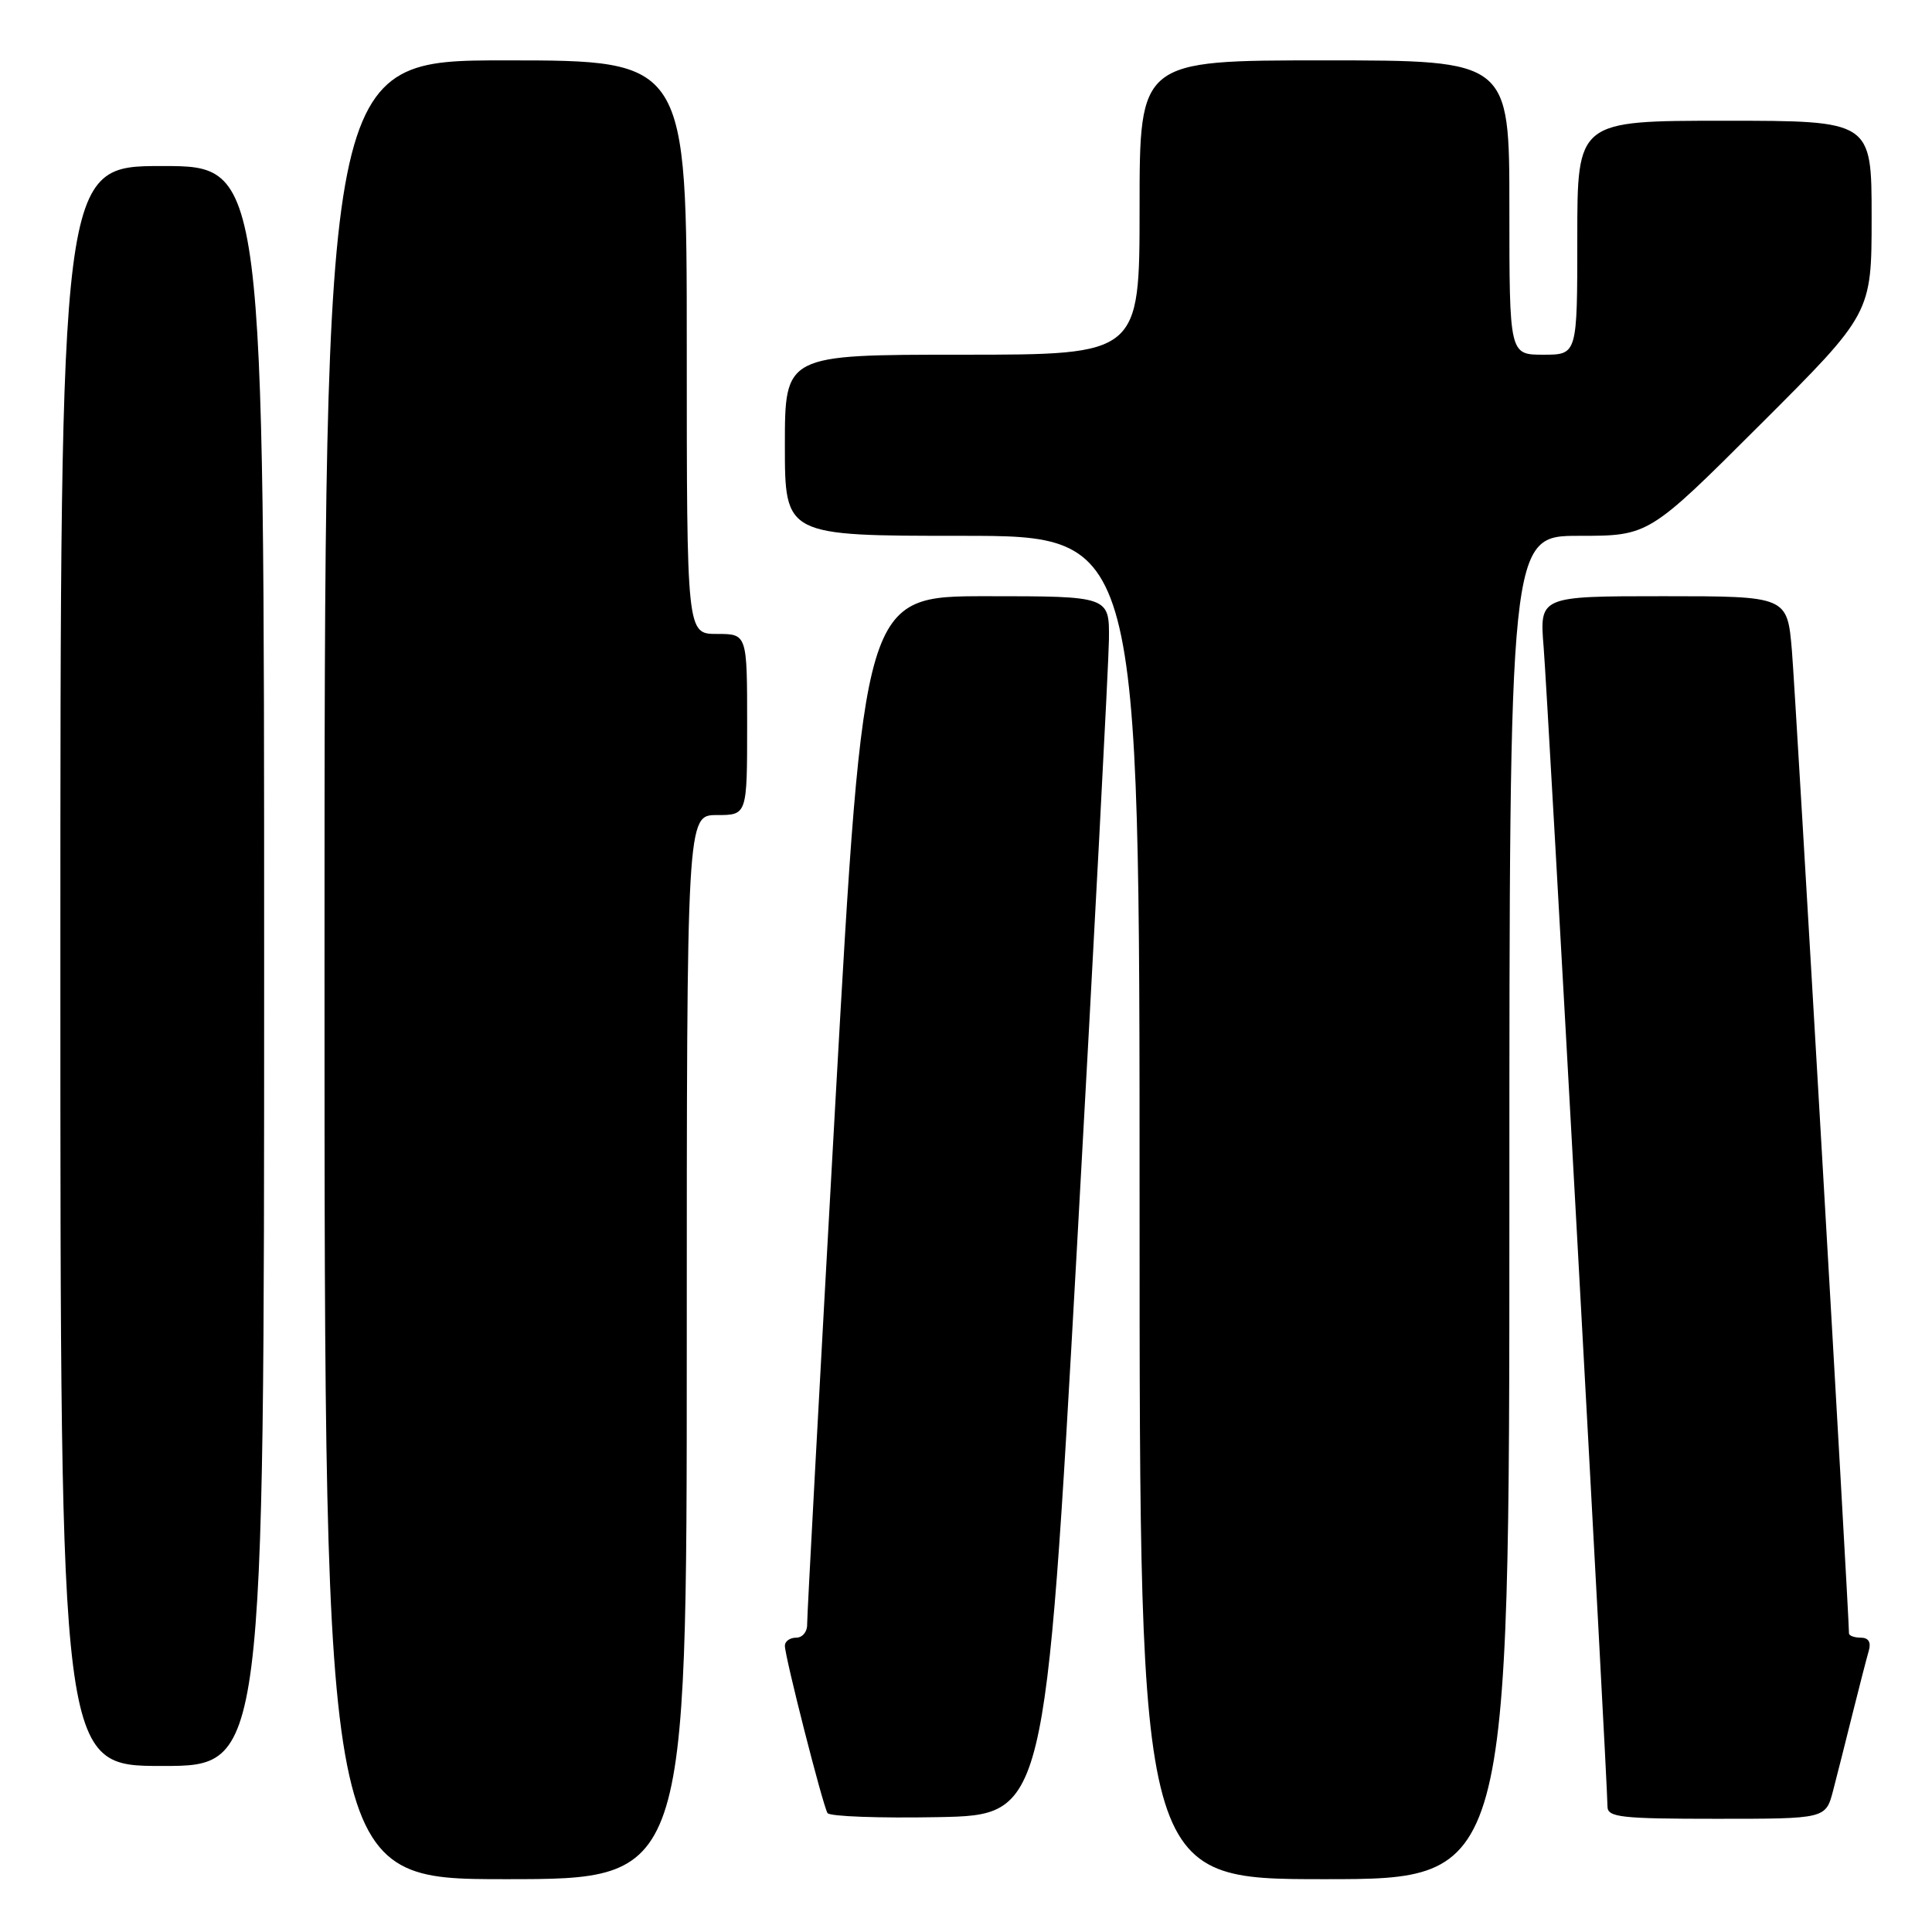 <?xml version="1.0" encoding="UTF-8" standalone="no"?>
<!DOCTYPE svg PUBLIC "-//W3C//DTD SVG 1.1//EN" "http://www.w3.org/Graphics/SVG/1.1/DTD/svg11.dtd" >
<svg xmlns="http://www.w3.org/2000/svg" xmlns:xlink="http://www.w3.org/1999/xlink" version="1.1" viewBox="0 0 256 256">
 <g >
 <path fill="currentColor"
d=" M 91.00 178.50 C 91.00 108.00 91.00 108.00 95.00 108.00 C 99.00 108.00 99.00 108.00 99.00 96.00 C 99.00 84.00 99.00 84.00 95.00 84.00 C 91.00 84.00 91.00 84.00 91.00 46.00 C 91.00 8.00 91.00 8.00 67.00 8.00 C 43.00 8.00 43.00 8.00 43.00 128.50 C 43.00 249.00 43.00 249.00 67.00 249.00 C 91.00 249.00 91.00 249.00 91.00 178.50 Z  M 200.00 160.00 C 200.00 71.00 200.00 71.00 209.24 71.00 C 218.48 71.00 218.48 71.00 233.24 56.26 C 248.00 41.53 248.00 41.53 248.00 28.76 C 248.00 16.00 248.00 16.00 228.50 16.00 C 209.00 16.00 209.00 16.00 209.00 31.50 C 209.00 47.00 209.00 47.00 204.50 47.00 C 200.00 47.00 200.00 47.00 200.00 27.50 C 200.00 8.00 200.00 8.00 175.50 8.00 C 151.00 8.00 151.00 8.00 151.00 27.50 C 151.00 47.00 151.00 47.00 127.50 47.00 C 104.00 47.00 104.00 47.00 104.00 59.00 C 104.00 71.00 104.00 71.00 127.50 71.00 C 151.00 71.00 151.00 71.00 151.00 160.00 C 151.00 249.00 151.00 249.00 175.50 249.00 C 200.00 249.00 200.00 249.00 200.00 160.00 Z  M 142.69 165.50 C 144.99 124.25 146.90 87.91 146.94 84.75 C 147.00 79.00 147.00 79.00 130.73 79.00 C 114.46 79.00 114.46 79.00 110.68 146.25 C 108.61 183.24 106.93 214.29 106.95 215.25 C 106.98 216.21 106.33 217.00 105.50 217.00 C 104.67 217.00 104.00 217.48 104.00 218.07 C 104.00 219.53 109.02 239.22 109.65 240.24 C 109.92 240.69 116.53 240.93 124.33 240.78 C 138.50 240.50 138.50 240.50 142.69 165.50 Z  M 242.90 237.25 C 243.44 235.19 244.60 230.57 245.49 227.00 C 246.38 223.43 247.34 219.71 247.62 218.75 C 247.96 217.61 247.59 217.00 246.57 217.00 C 245.71 217.00 245.00 216.74 245.00 216.43 C 245.00 213.90 237.91 91.86 237.44 86.25 C 236.83 79.00 236.83 79.00 220.41 79.00 C 203.99 79.00 203.99 79.00 204.54 85.75 C 205.08 92.32 213.00 236.10 213.00 239.37 C 213.00 240.80 214.75 241.00 227.46 241.00 C 241.92 241.00 241.92 241.00 242.90 237.25 Z  M 35.00 128.00 C 35.00 22.00 35.00 22.00 21.50 22.00 C 8.00 22.00 8.00 22.00 8.00 128.00 C 8.00 234.00 8.00 234.00 21.50 234.00 C 35.00 234.00 35.00 234.00 35.00 128.00 Z "/>
</g>
</svg>